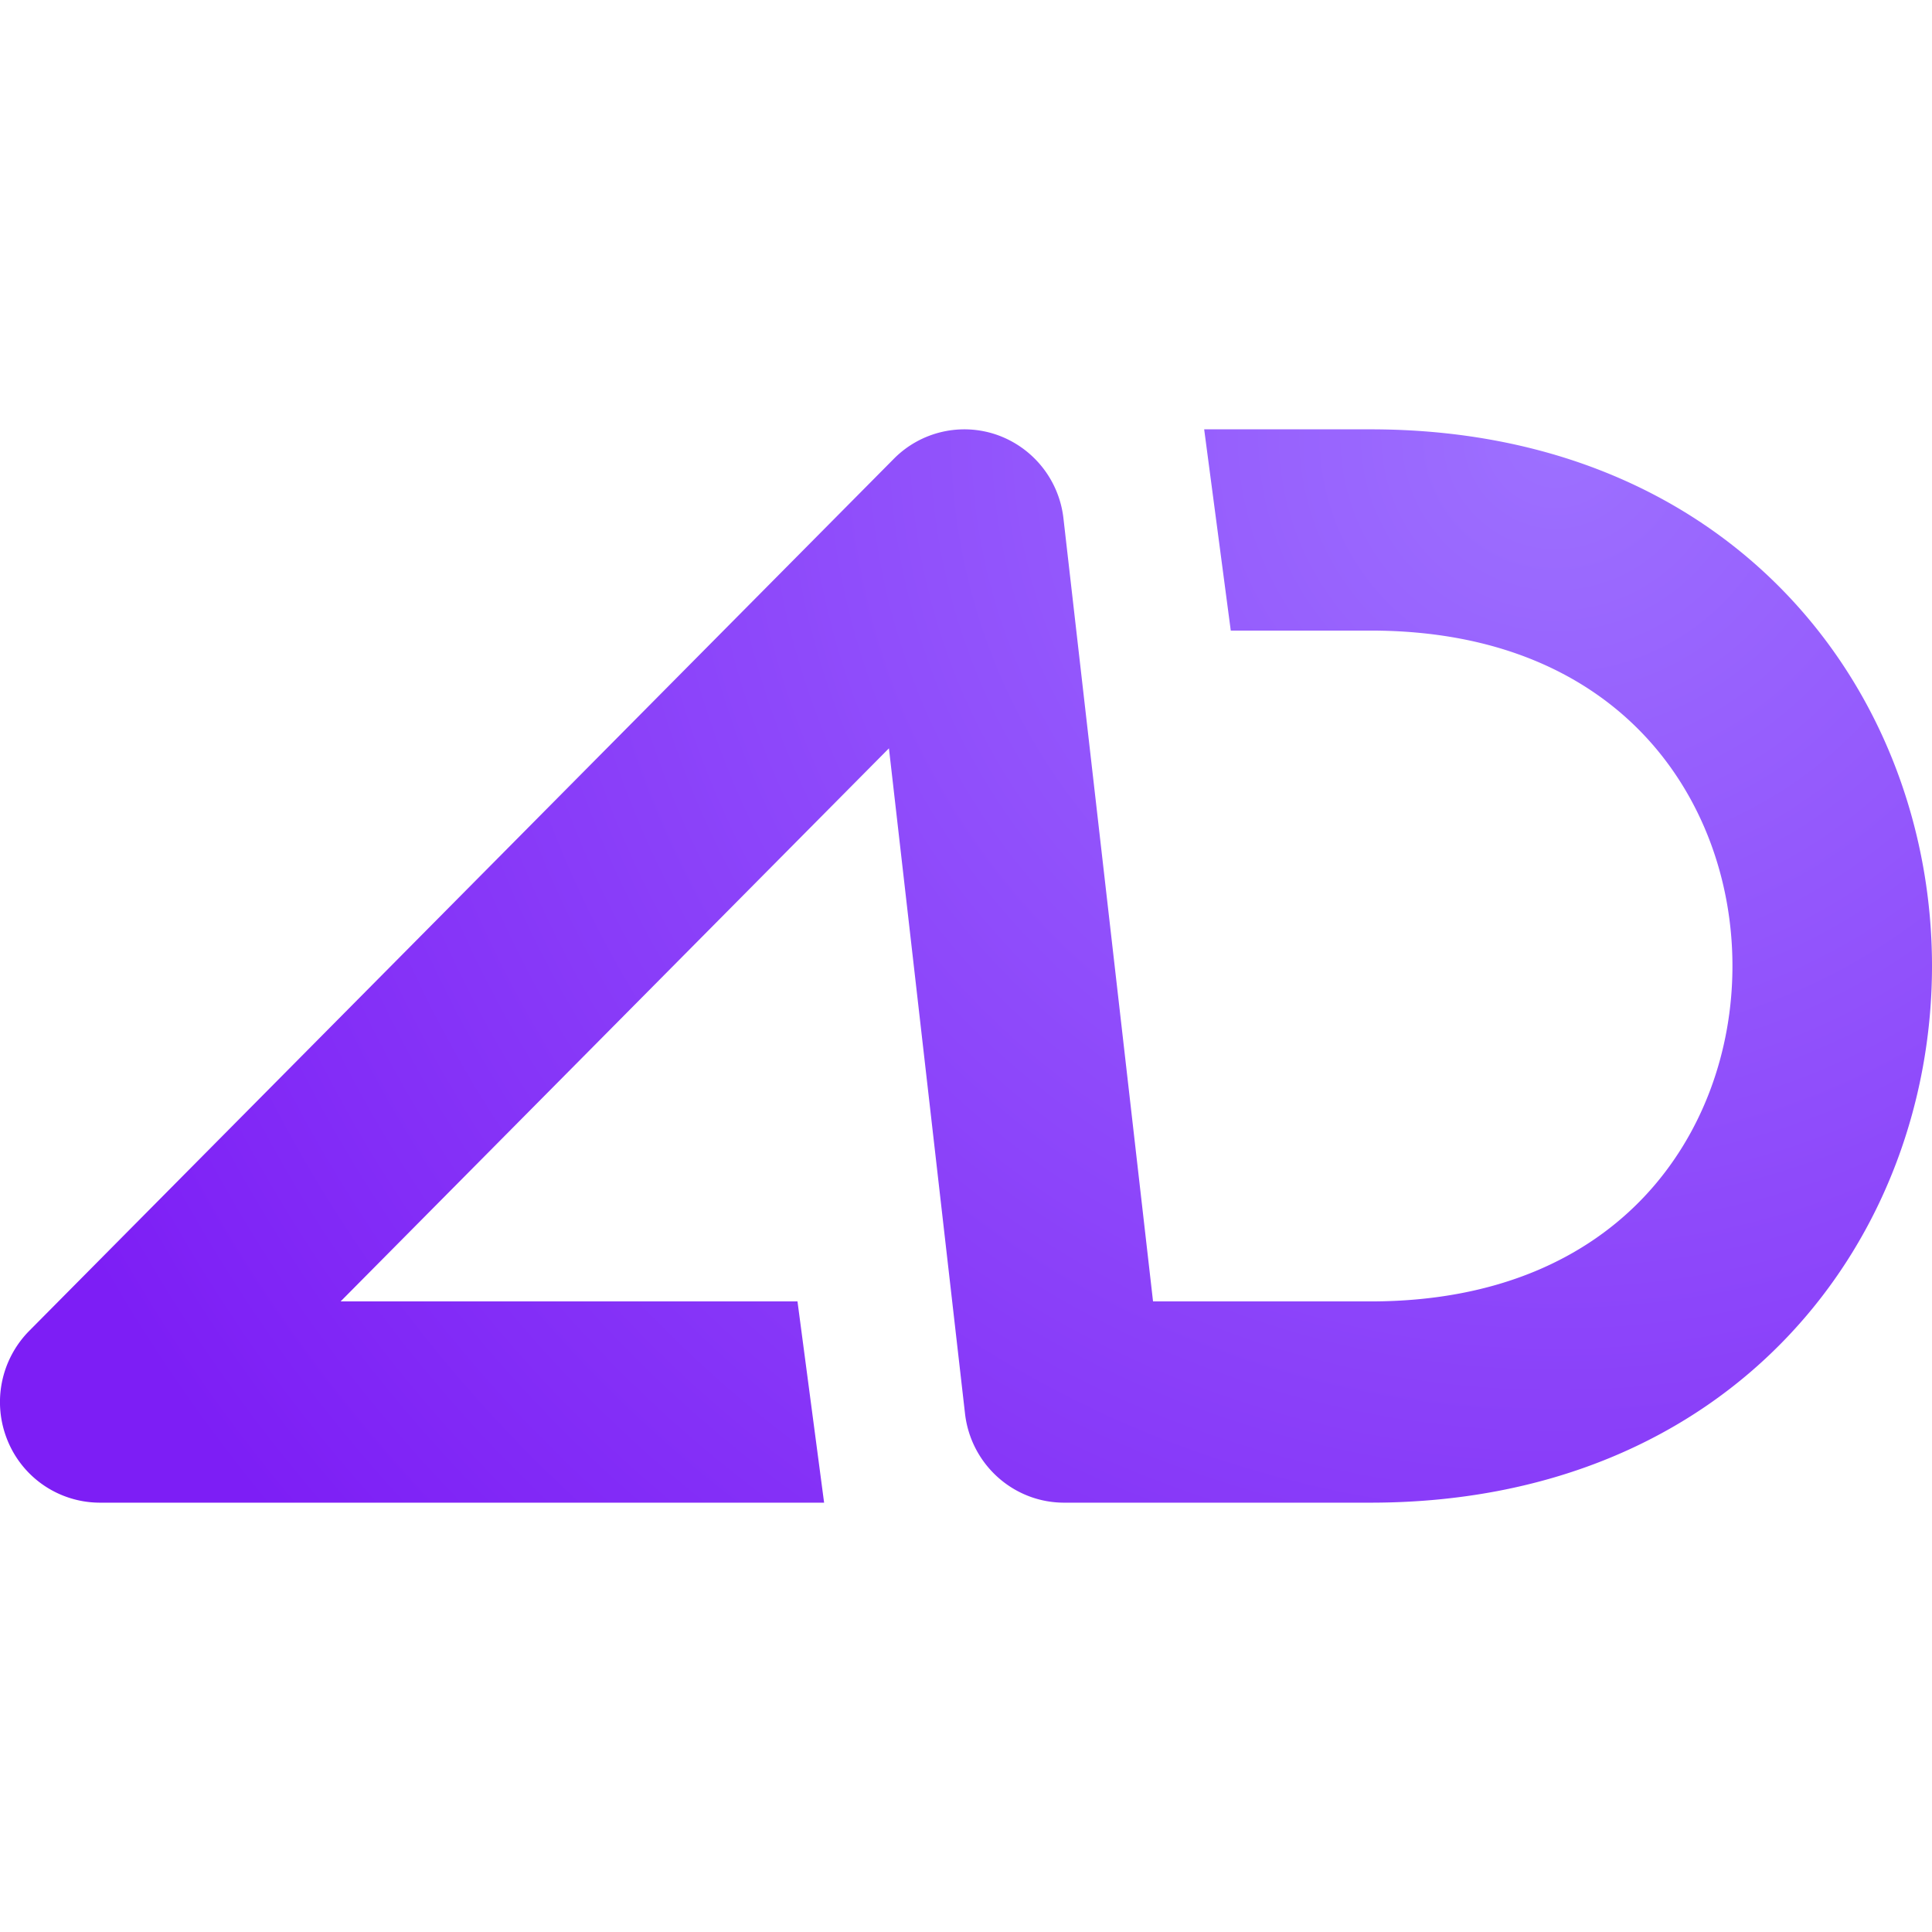 <svg viewBox="0 0 90 90" xmlns="http://www.w3.org/2000/svg"><defs><radialGradient cx="80.672%" cy="0%" fx="80.672%" fy="0%" r="158.15%" gradientTransform="scale(-.556 -1) rotate(-39.221 -.323 3.17)" id="a"><stop stop-color="#9D70FF" offset="0%"/><stop stop-color="#7D1EF5" offset="100%"/></radialGradient></defs><path d="M46.453.261a4.68 4.68 0 0 1 3.087 3.89l4.173 36.474H63.84c6.013 0 10.133-2.093 12.764-4.888 2.69-2.857 4.1-6.745 4.1-10.737s-1.41-7.88-4.1-10.737c-2.631-2.795-6.751-4.888-12.764-4.888h-6.506L56.095 0h7.746c8.329 0 14.964 2.985 19.504 7.808C87.825 12.568 90 18.836 90 25s-2.174 12.433-6.655 17.192C78.805 47.015 72.17 50 63.84 50H49.571c-2.36 0-4.346-1.785-4.617-4.15L41.41 14.86 15.867 40.625H37.15L38.39 50H4.646a4.647 4.647 0 0 1-4.293-2.894 4.717 4.717 0 0 1 1.007-5.108L41.638 1.373A4.619 4.619 0 0 1 46.453.261Z" transform="translate(0 20)" fill="url(#a)" fill-rule="evenodd"/></svg>